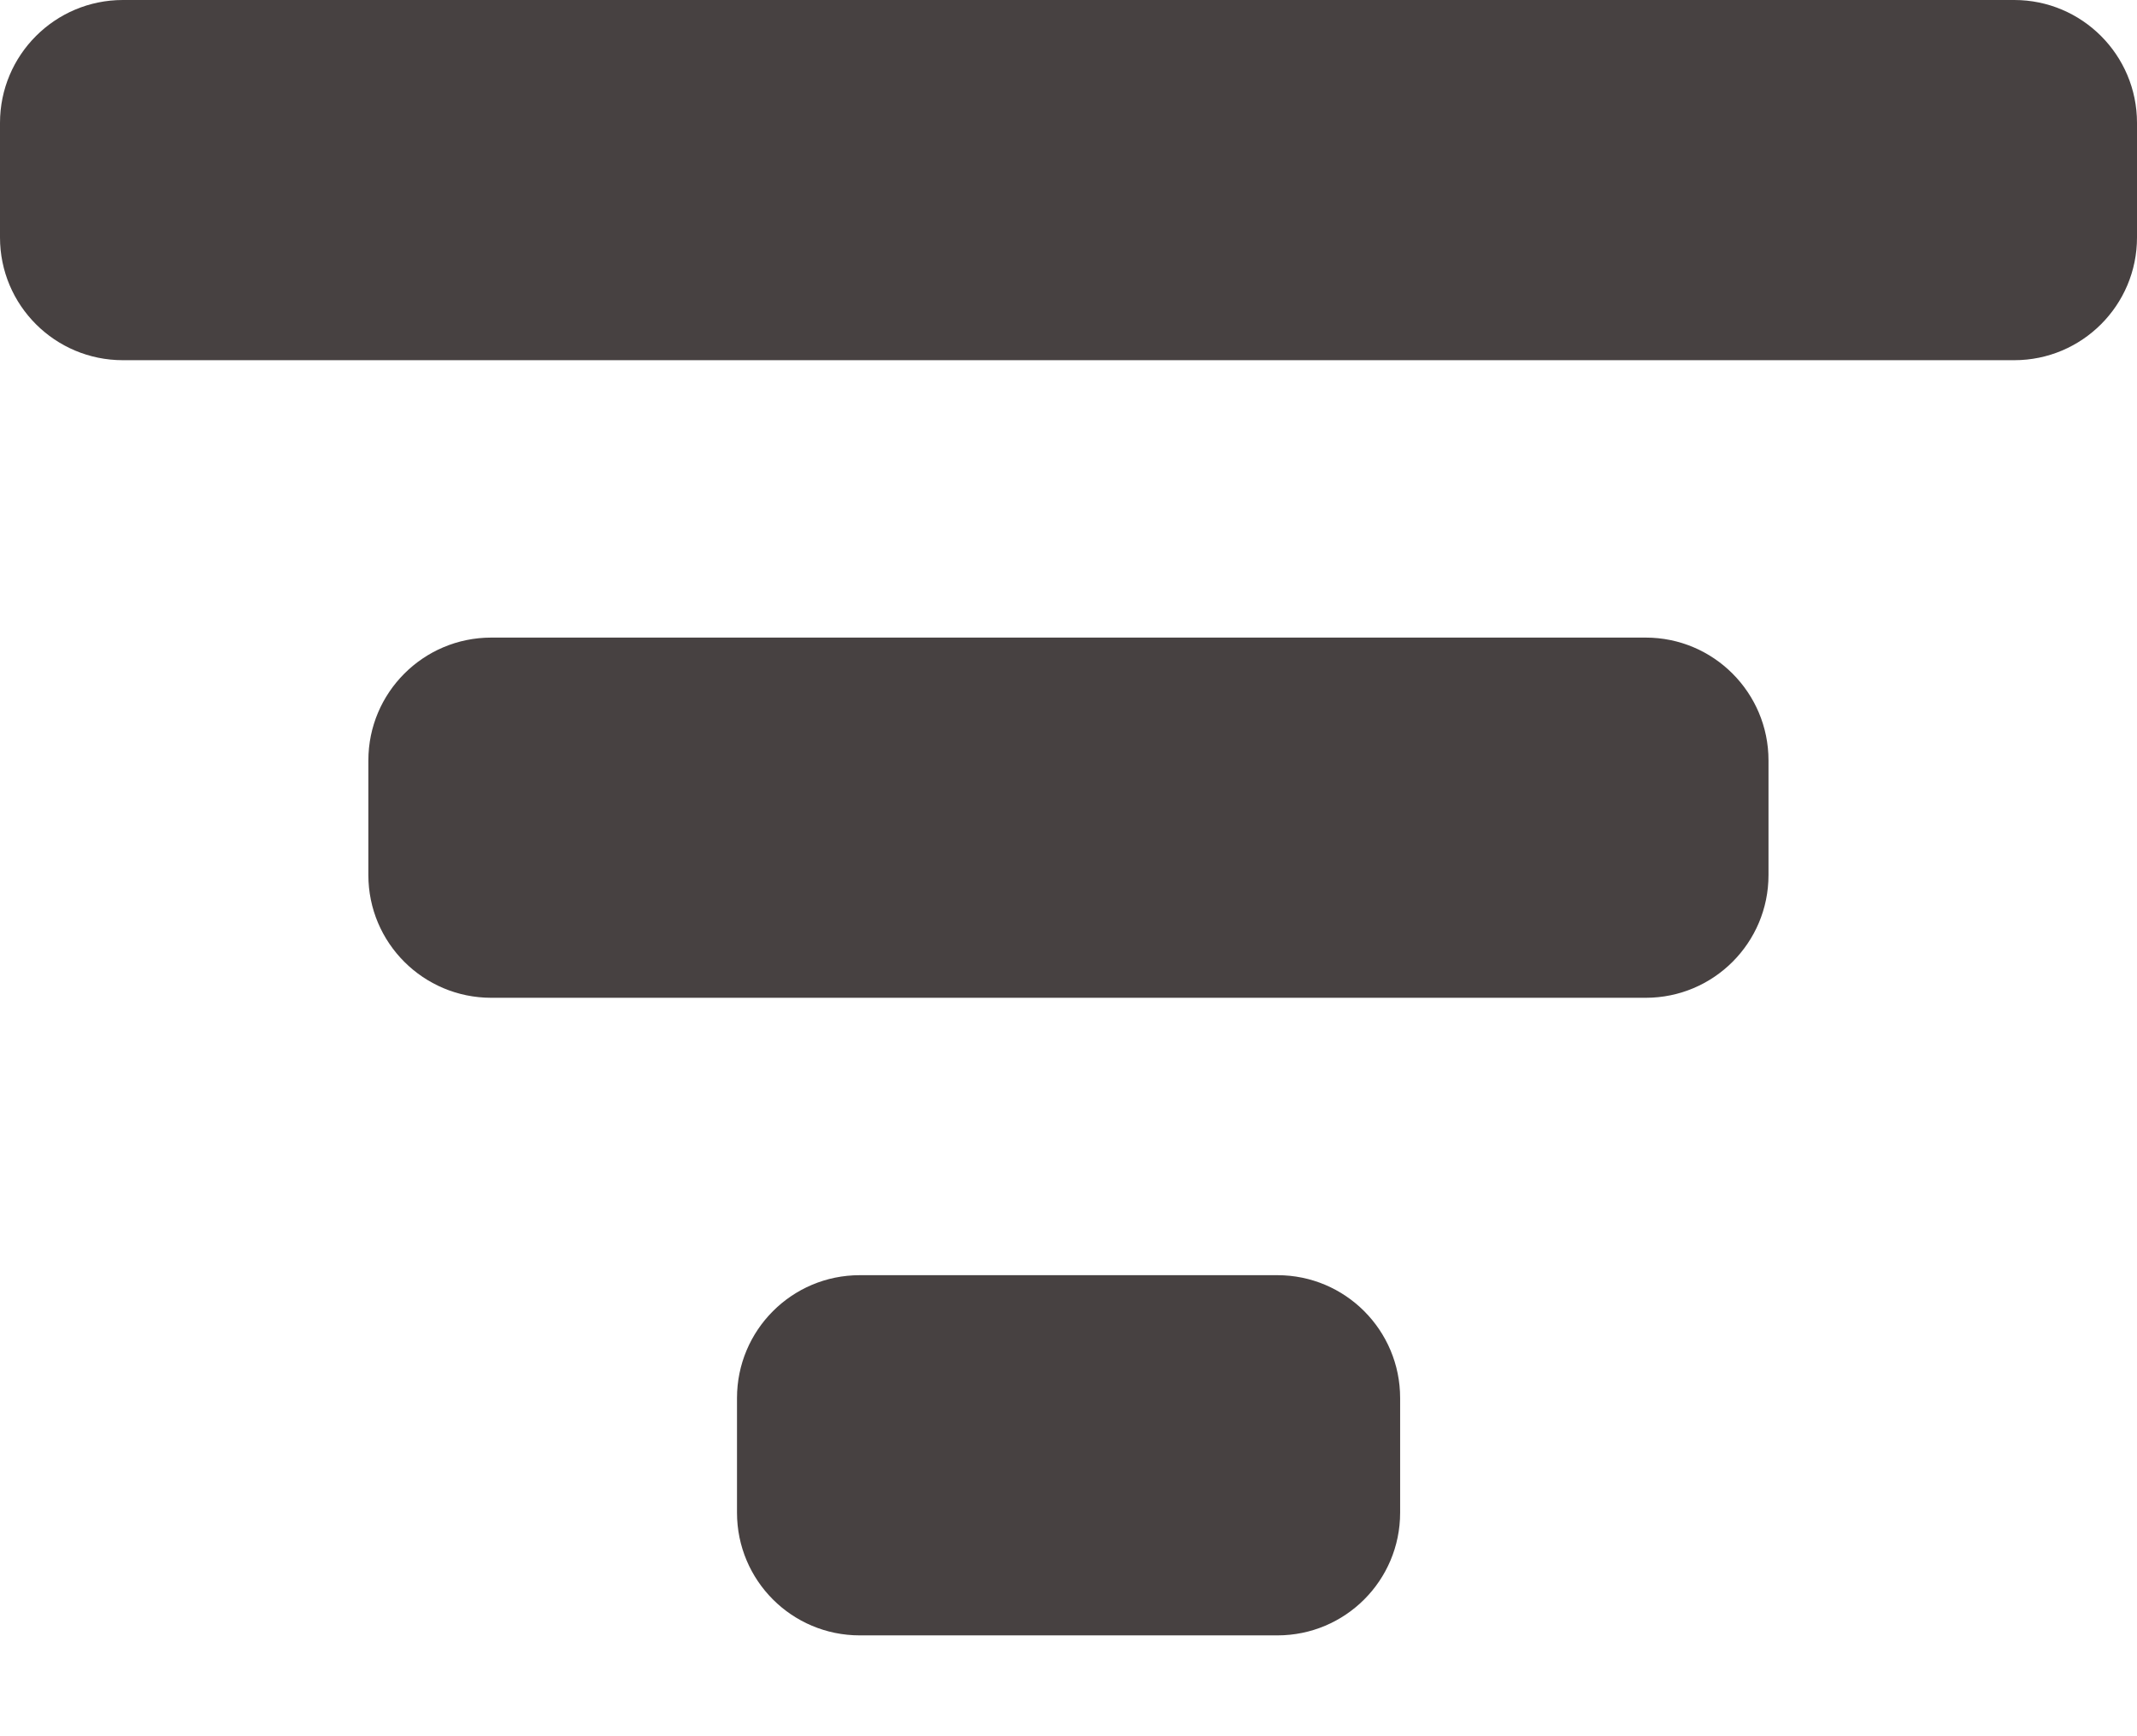 <svg width="16" height="13" viewBox="0 0 16 13" fill="none" xmlns="http://www.w3.org/2000/svg">
<path d="M16 1.778C16 2.286 15.588 2.697 15.081 2.697H0.92C0.412 2.697 0 2.286 0 1.778V0.92C0 0.412 0.412 0 0.92 0H15.081C15.588 0 16 0.412 16 0.92V1.778Z" fill="#474141"/>
<path d="M13.241 6.552C13.241 7.06 12.829 7.471 12.322 7.471H3.678C3.17 7.471 2.758 7.06 2.758 6.552V5.694C2.758 5.186 3.17 4.774 3.678 4.774H12.322C12.829 4.774 13.241 5.186 13.241 5.694V6.552Z" fill="#474141"/>
<path d="M10.483 11.326C10.483 11.834 10.072 12.245 9.564 12.245H6.437C5.929 12.245 5.518 11.834 5.518 11.326V10.468C5.518 9.96 5.929 9.548 6.437 9.548H9.564C10.072 9.548 10.483 9.96 10.483 10.468V11.326Z" fill="#474141"/>
</svg>
